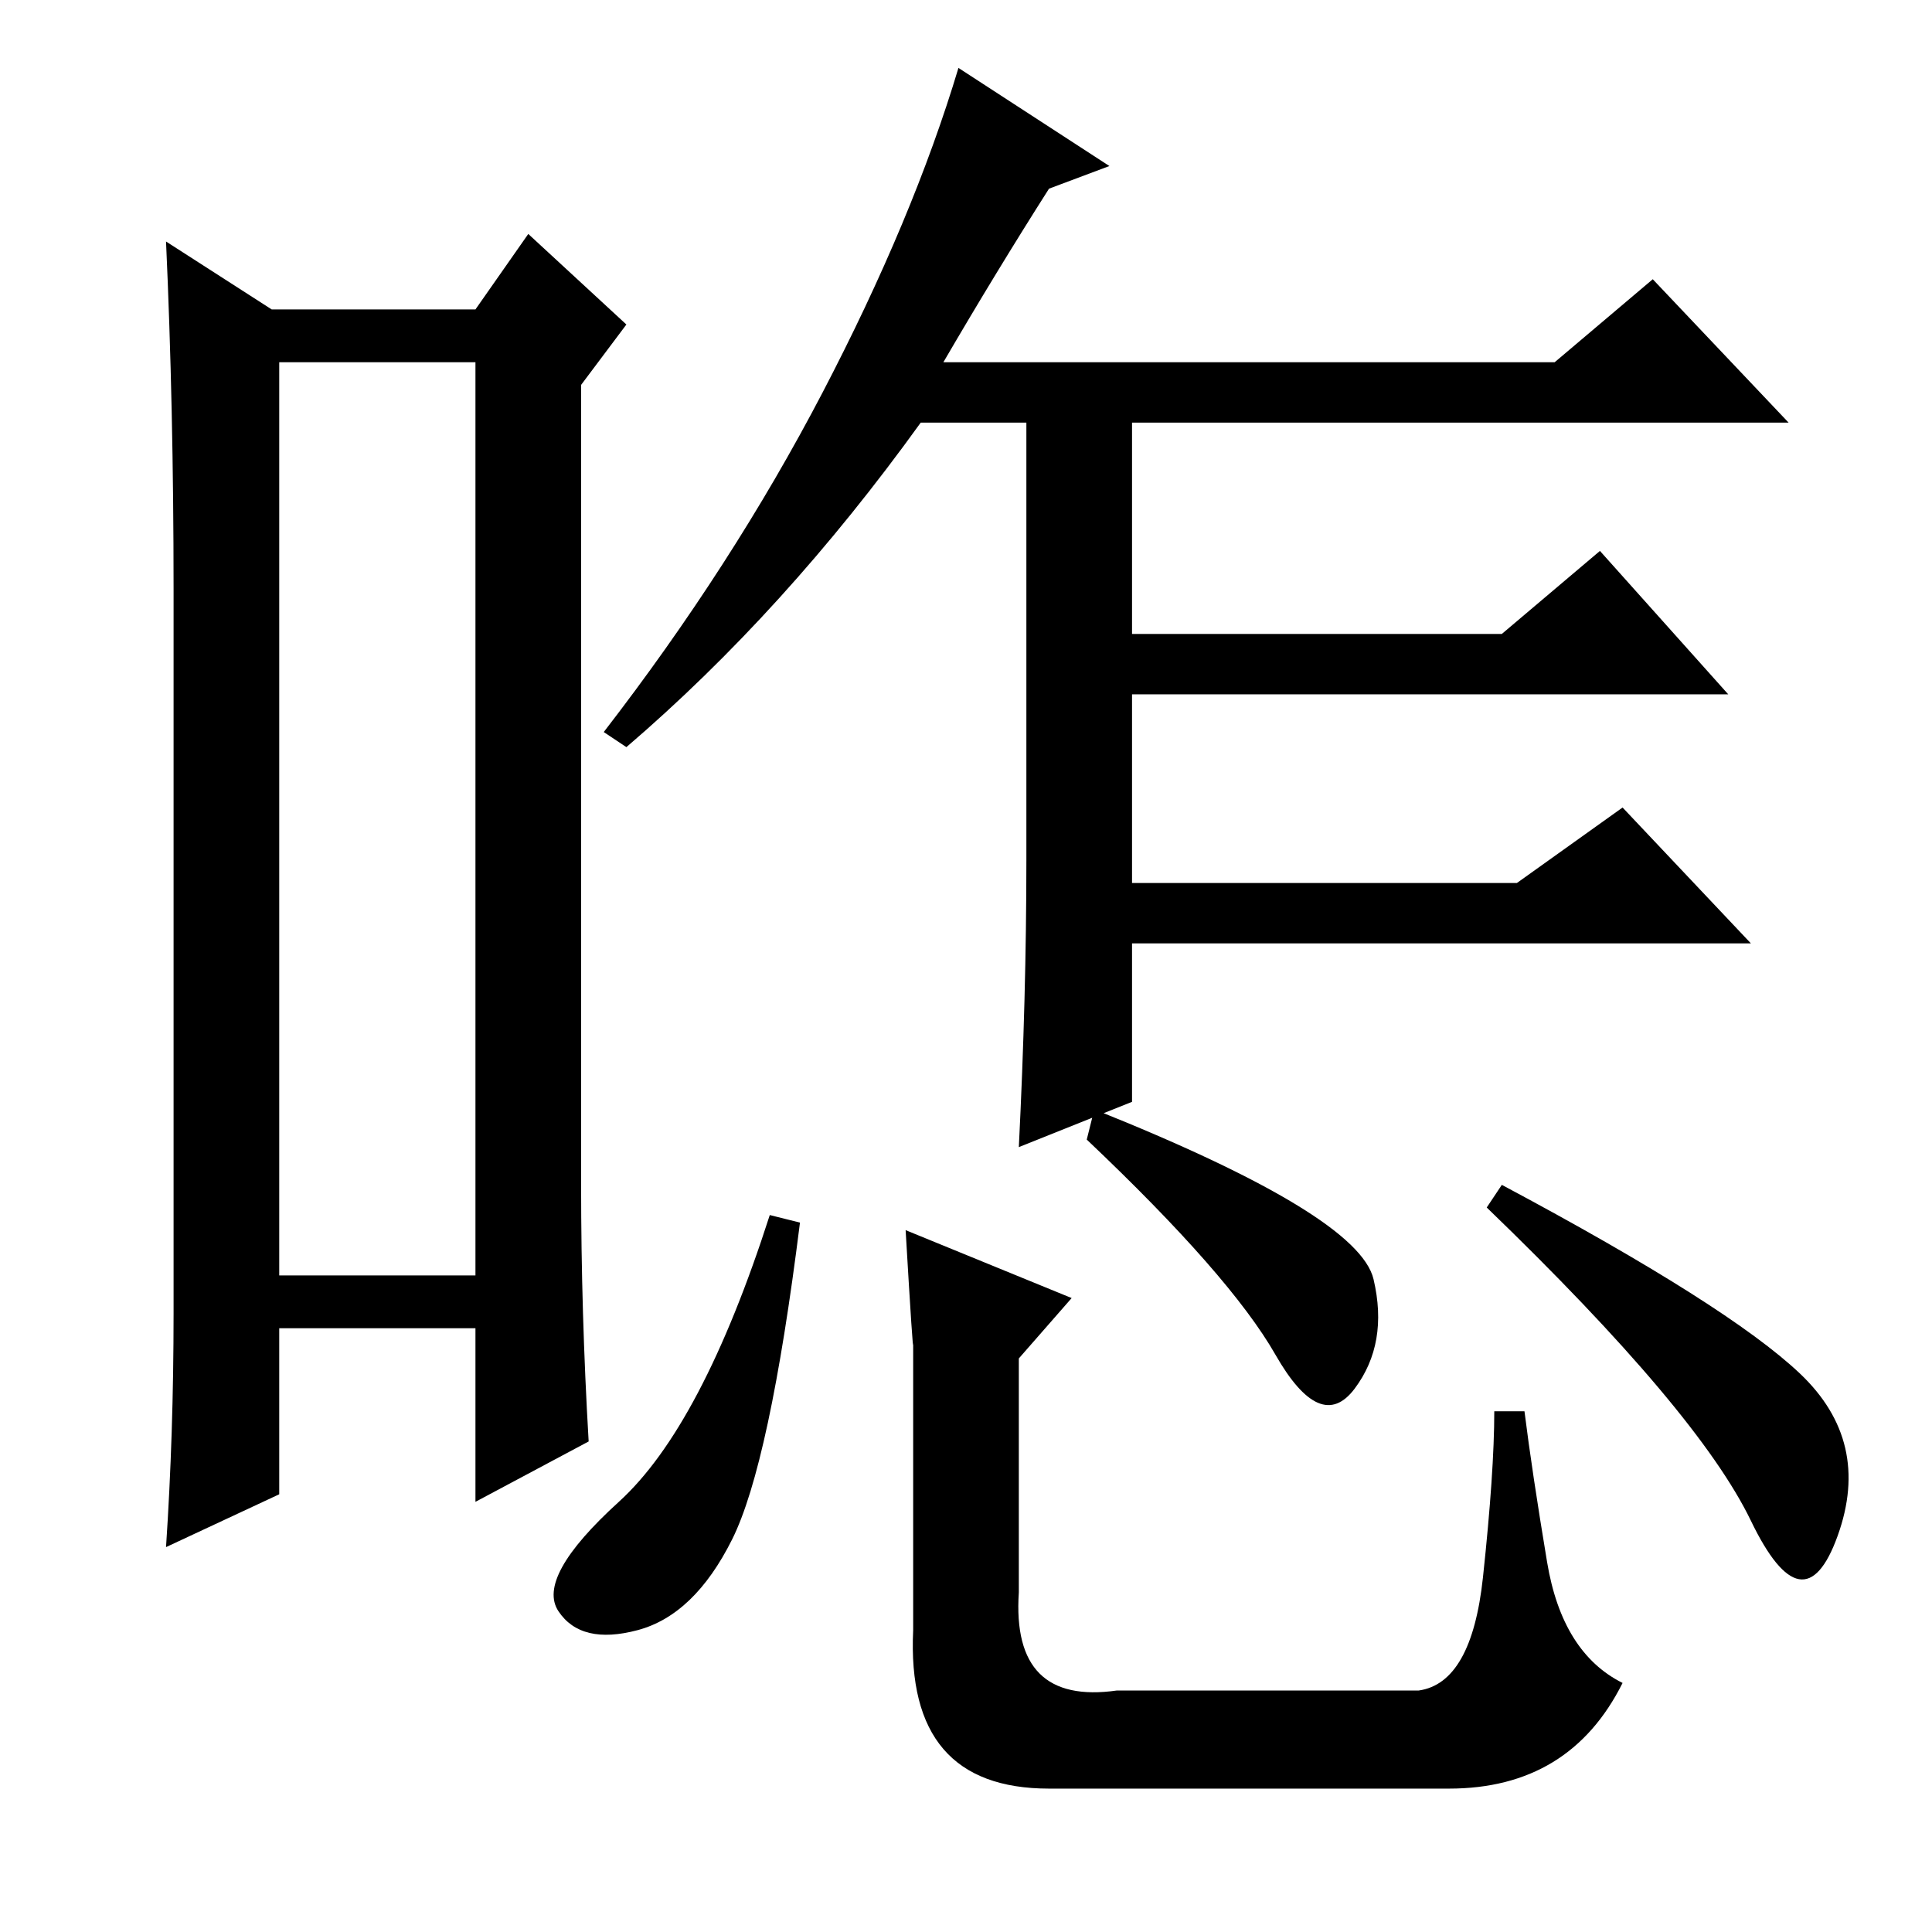 <?xml version="1.0" standalone="no"?>
<!DOCTYPE svg PUBLIC "-//W3C//DTD SVG 1.1//EN" "http://www.w3.org/Graphics/SVG/1.1/DTD/svg11.dtd" >
<svg xmlns="http://www.w3.org/2000/svg" xmlns:xlink="http://www.w3.org/1999/xlink" version="1.1" viewBox="0 -36 256 256">
  <g transform="matrix(1 0 0 -1 0 220)">
   <path fill="currentColor"
d="M37 208v-121h26v121h-26zM23 82v96q0 24 -1 46l14 -9h27l7 10l13 -12l-6 -8v-106q0 -17 1 -34l-15 -8v23h-26v-22l-15 -7q1 15 1 31zM125 208h81l13 11l18 -19h-87v-28h49l13 11l17 -19h-79v-25h51l14 10l17 -18h-82v-21l-15 -6q1 20 1 38v58h-14q-18 -25 -39 -43l-3 2
q17 22 29 45t18 43l20 -13l-8 -3q-7 -11 -14 -23zM120 93l22 -9l-7 -8v-31q-1 -15 13 -13h40q7 1 8.5 15t1.5 22h4q1 -8 3 -20t10 -16q-7 -14 -23 -14h-53q-19 0 -18 21v38q0 -2 -1 15zM145 109q35 -14 37 -22.5t-2.5 -14.5t-10.5 4.5t-25 28.5zM199 99q30 -16 39.5 -25
t5 -21.5t-11.5 2t-35 41.5zM106 94q-4 -32 -9 -42t-12.5 -12t-10.5 2.5t8 14.5t20 38z" />
  </g>

</svg>
